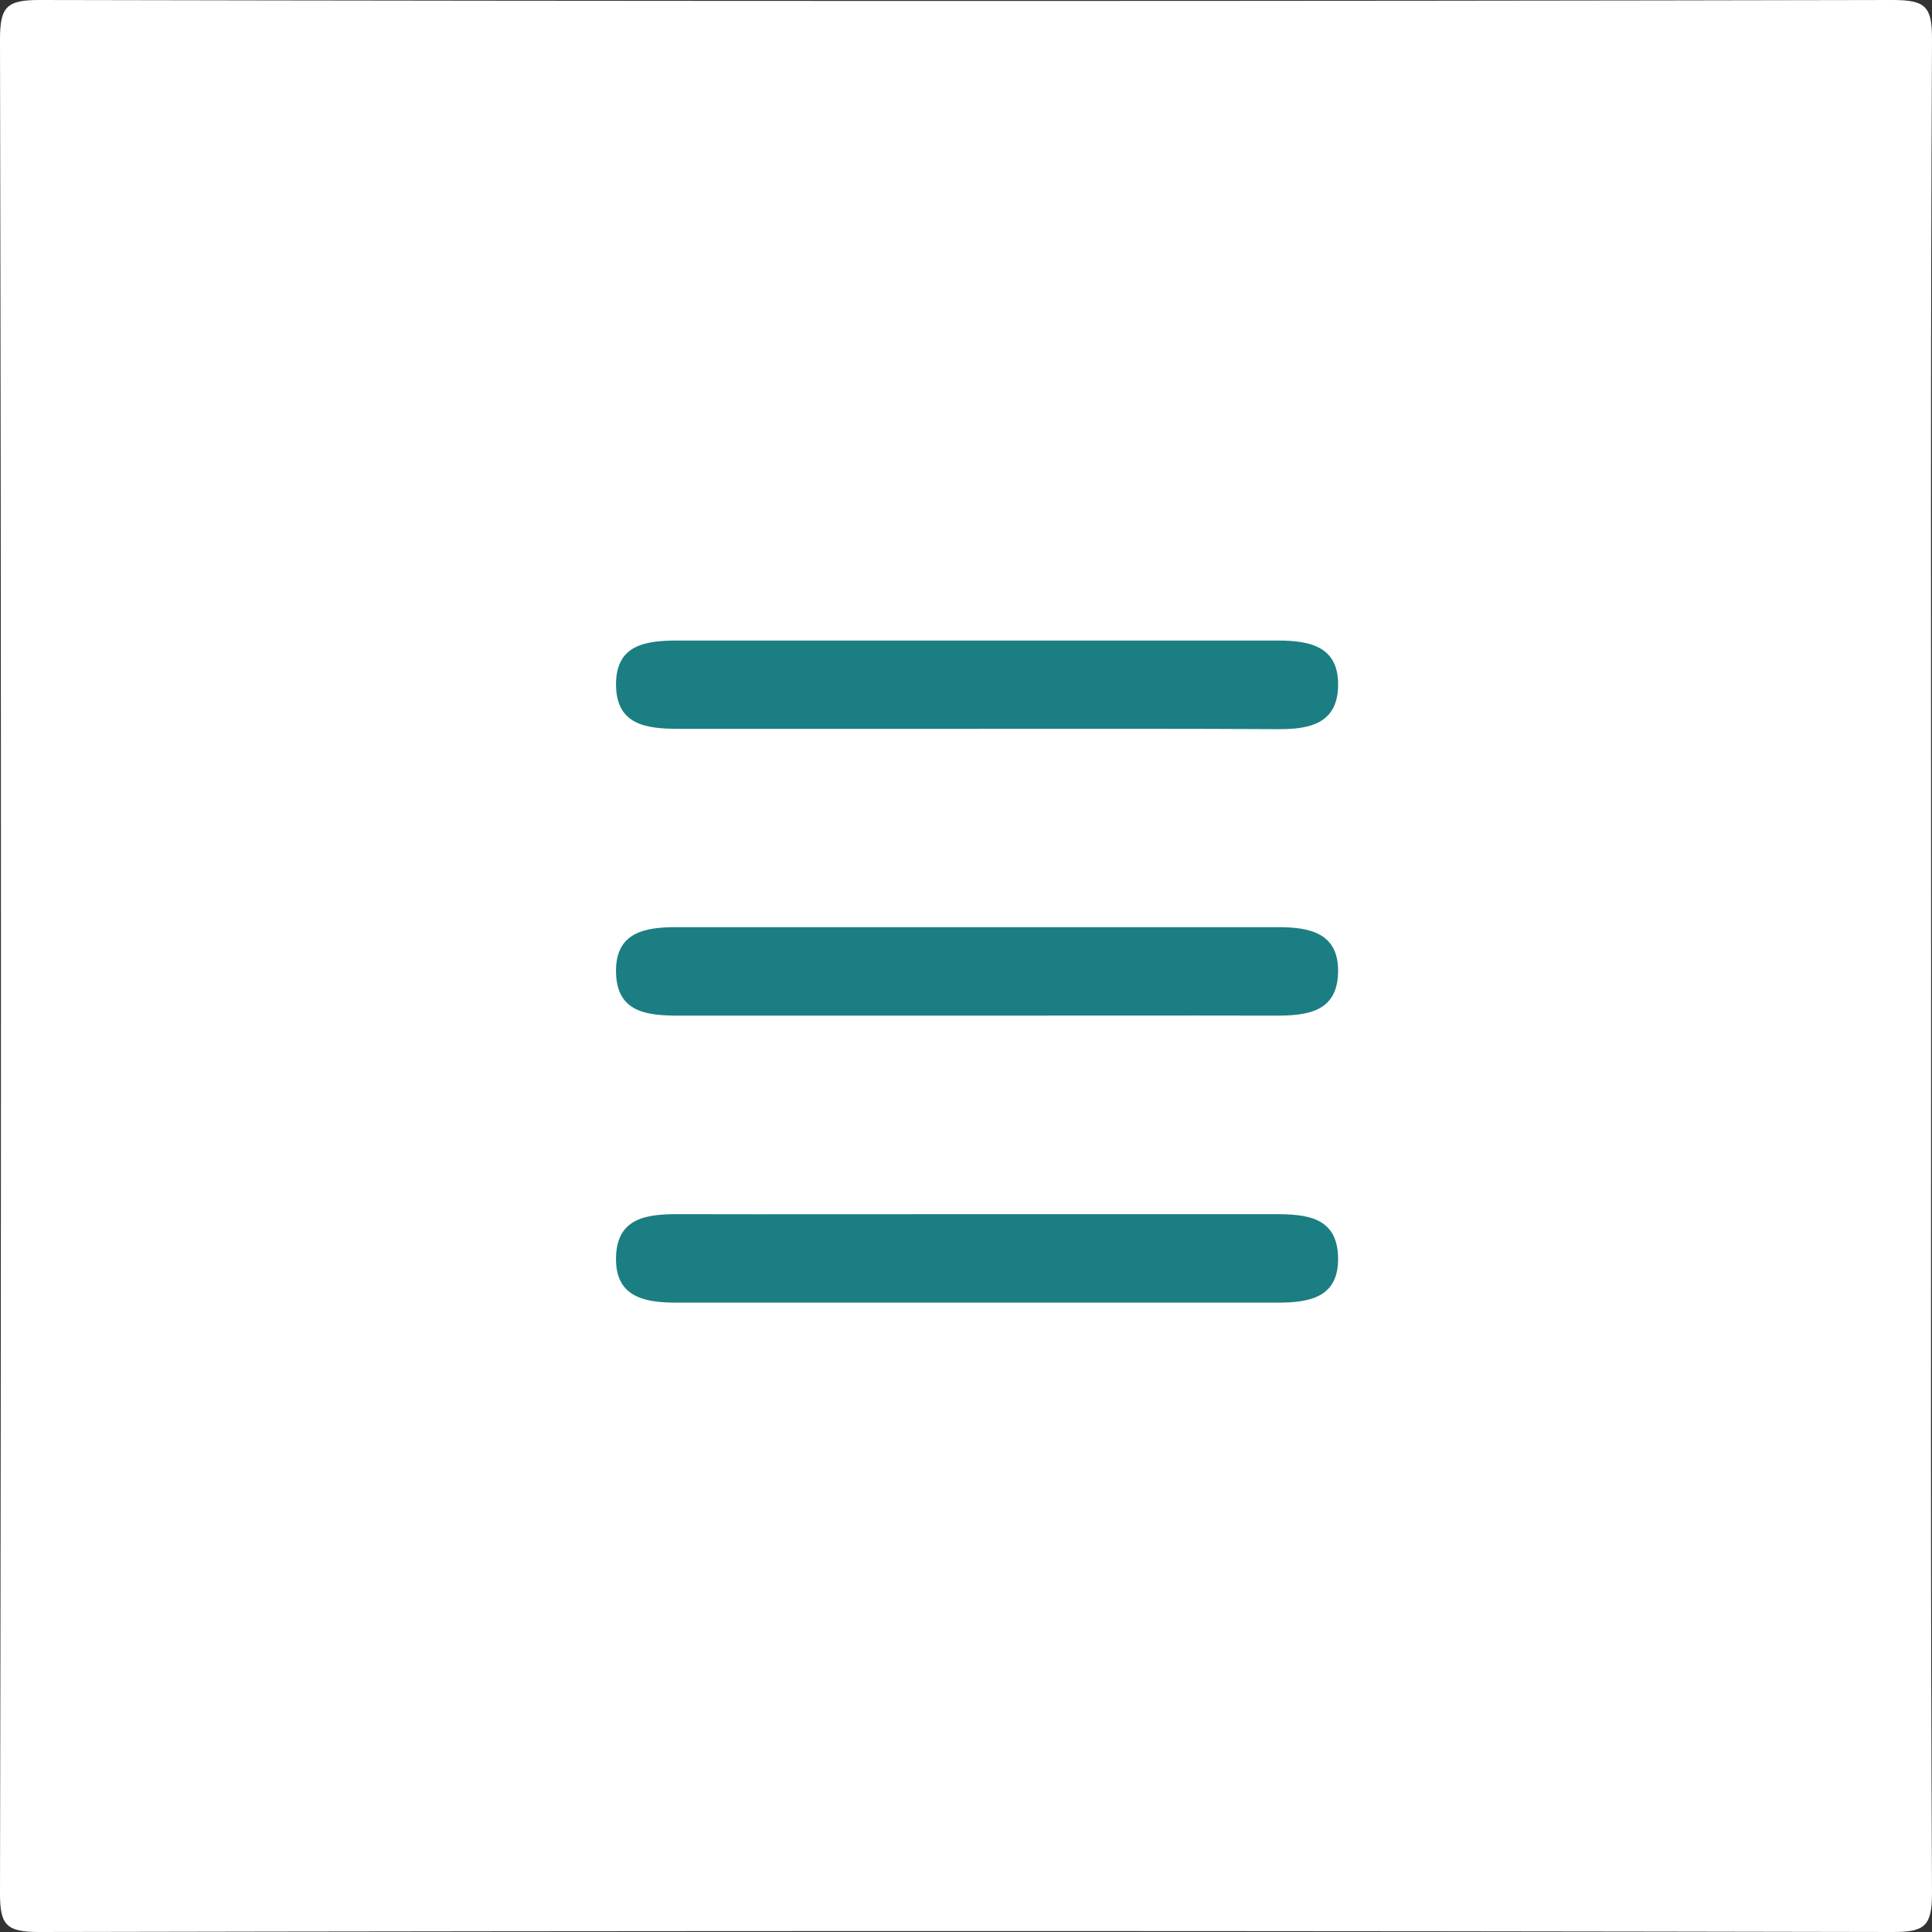 <svg xmlns="http://www.w3.org/2000/svg" viewBox="0 0 174 174"><rect x="0" y="0" width="174" height="174" fill="#333333" stroke="none"/><defs><style>.cls-1{fill:#fff;}.cls-2{fill:#1b7e82;}</style></defs><title>資產 1</title><g id="圖層_2" data-name="圖層 2"><g id="圖層_1-2" data-name="圖層 1"><path class="cls-1" d="M173.92,87.5c0,27.64-.06,55.29.08,82.94,0,3-.6,3.57-3.56,3.56Q87,173.83,3.56,174c-3,0-3.57-.6-3.56-3.56Q.17,87,0,3.56C0,.6.6,0,3.56,0Q87,.17,170.44,0c3,0,3.57.59,3.56,3.56C173.86,31.54,173.92,59.52,173.92,87.5Z"/><path class="cls-2" d="M87.91,65.64c-8.93,0-17.87,0-26.8,0-2.87,0-5.6-.33-5.63-3.95s2.64-4,5.54-4q27.06,0,54.1,0c3,0,5.51.61,5.39,4.19-.11,3.27-2.56,3.8-5.3,3.79C106.11,65.62,97,65.64,87.91,65.64Z"/><path class="cls-2" d="M87.49,91.47c-8.77,0-17.54,0-26.3,0-2.85,0-5.62-.24-5.71-3.86s2.53-4.11,5.46-4.11q27.06,0,54.11,0c2.93,0,5.55.52,5.46,4.11s-2.88,3.87-5.72,3.86C105.69,91.45,96.59,91.47,87.49,91.47Z"/><path class="cls-2" d="M88,109.35c8.93,0,17.87,0,26.8,0,2.85,0,5.62.24,5.71,3.87s-2.55,4.1-5.47,4.1q-27.06,0-54.11,0c-2.93,0-5.55-.52-5.45-4.12s2.88-3.86,5.72-3.85C70.13,109.37,79.07,109.35,88,109.35Z"/></g></g></svg>